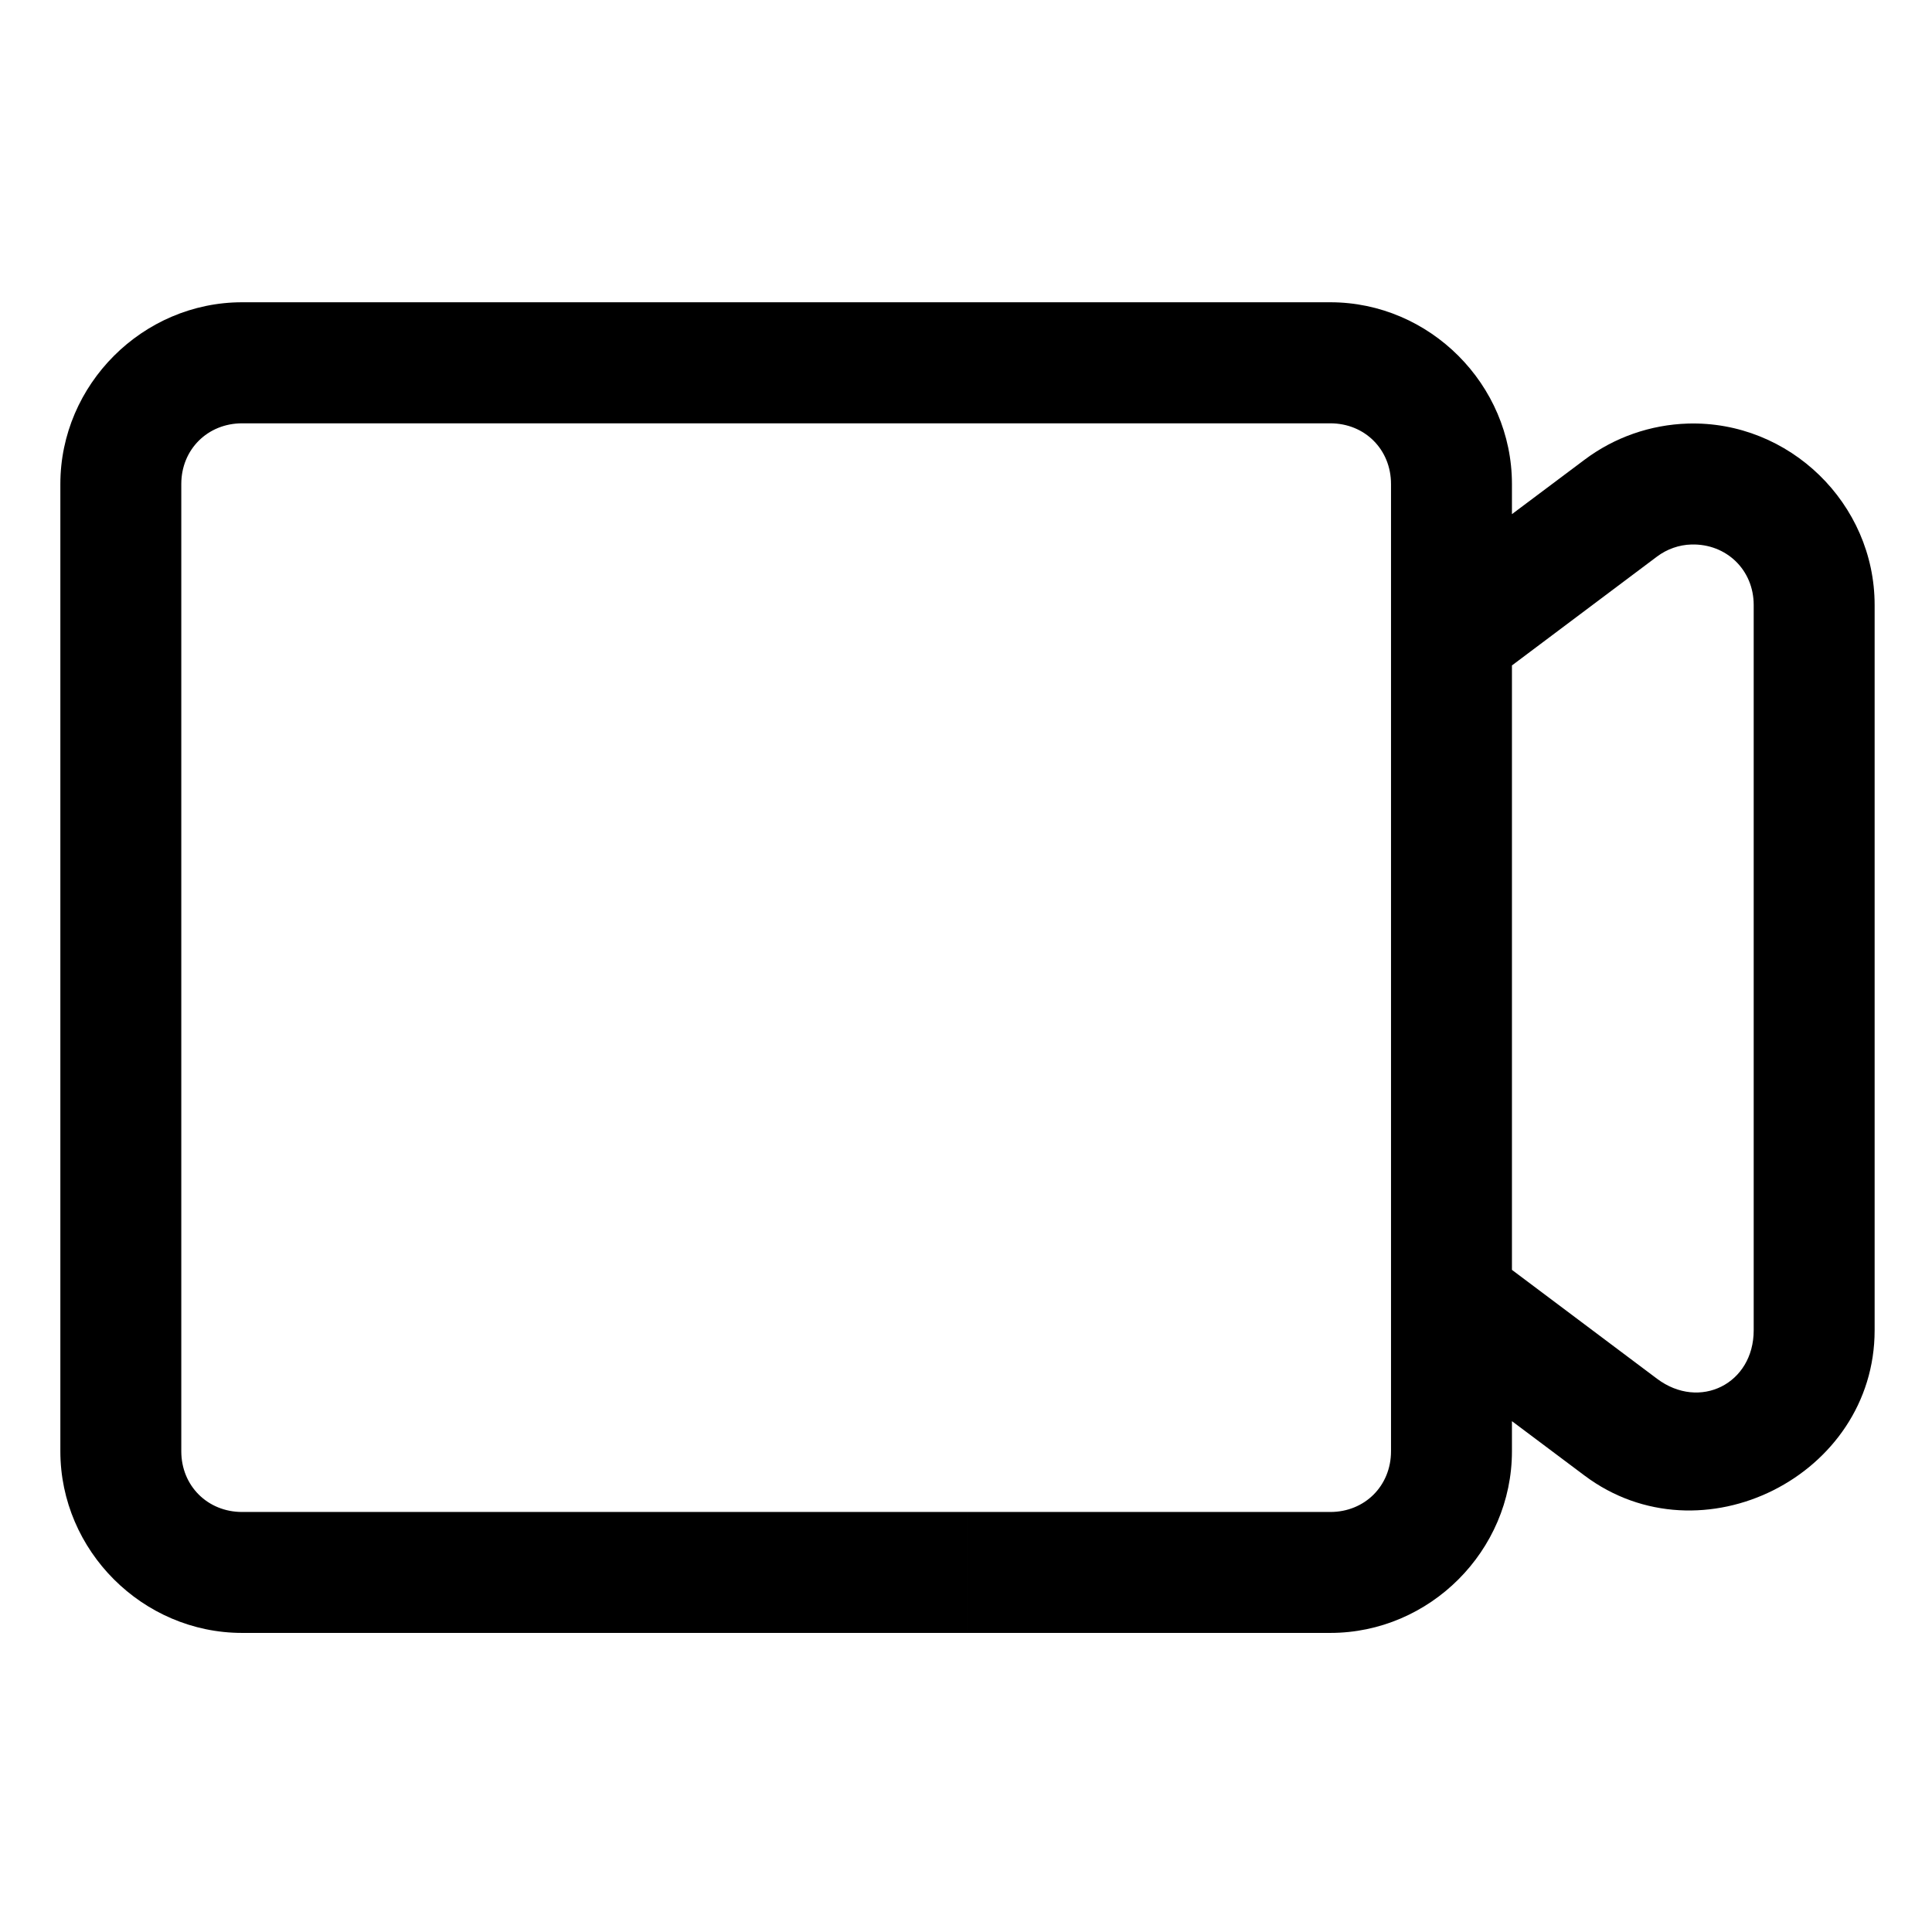 <svg id="ekuRhEePF4Z1" xmlns="http://www.w3.org/2000/svg" xmlns:xlink="http://www.w3.org/1999/xlink" viewBox="0 0 8.467 8.467" shape-rendering="geometricPrecision" text-rendering="geometricPrecision"><path d="M16.419,25.001h-11.996c-.571,0-1.006-.433-1.006-1.004v-15.996c0-.571.435-1.004,1.006-1.004h17.996c.571,0,1.004.433,1.004,1.004v15.996c0,.571-.433,1.004-1.004,1.004h-2c0,0-4,0-4,0s0,2,0,2s4,0,4,0h2c1.645,0,3.004-1.359,3.004-3.004v-.498l1.201.9c1.927,1.445,4.797.004,4.797-2.402v-11.996c0-1.678-1.41-3.049-3.088-3-.619.019-1.215.227-1.709.598l-1.201.9v-.498c0-1.645-1.359-3.006-3.004-3.006h-17.996c-1.645,0-3.006,1.361-3.006,3.006v15.996c0,1.645,1.361,3.004,3.006,3.004h11.996m11.973-18c.578-.015,1.029.421,1.029,1v11.996c0,.883-.892,1.33-1.598.801l-2.4-1.801v-9.996l2.4-1.801c.164-.123.365-.194.568-.199Z" transform="matrix(.265 0 0 0.265-.111 0.001)" paint-order="stroke fill markers" fill-rule="evenodd"/></svg>
